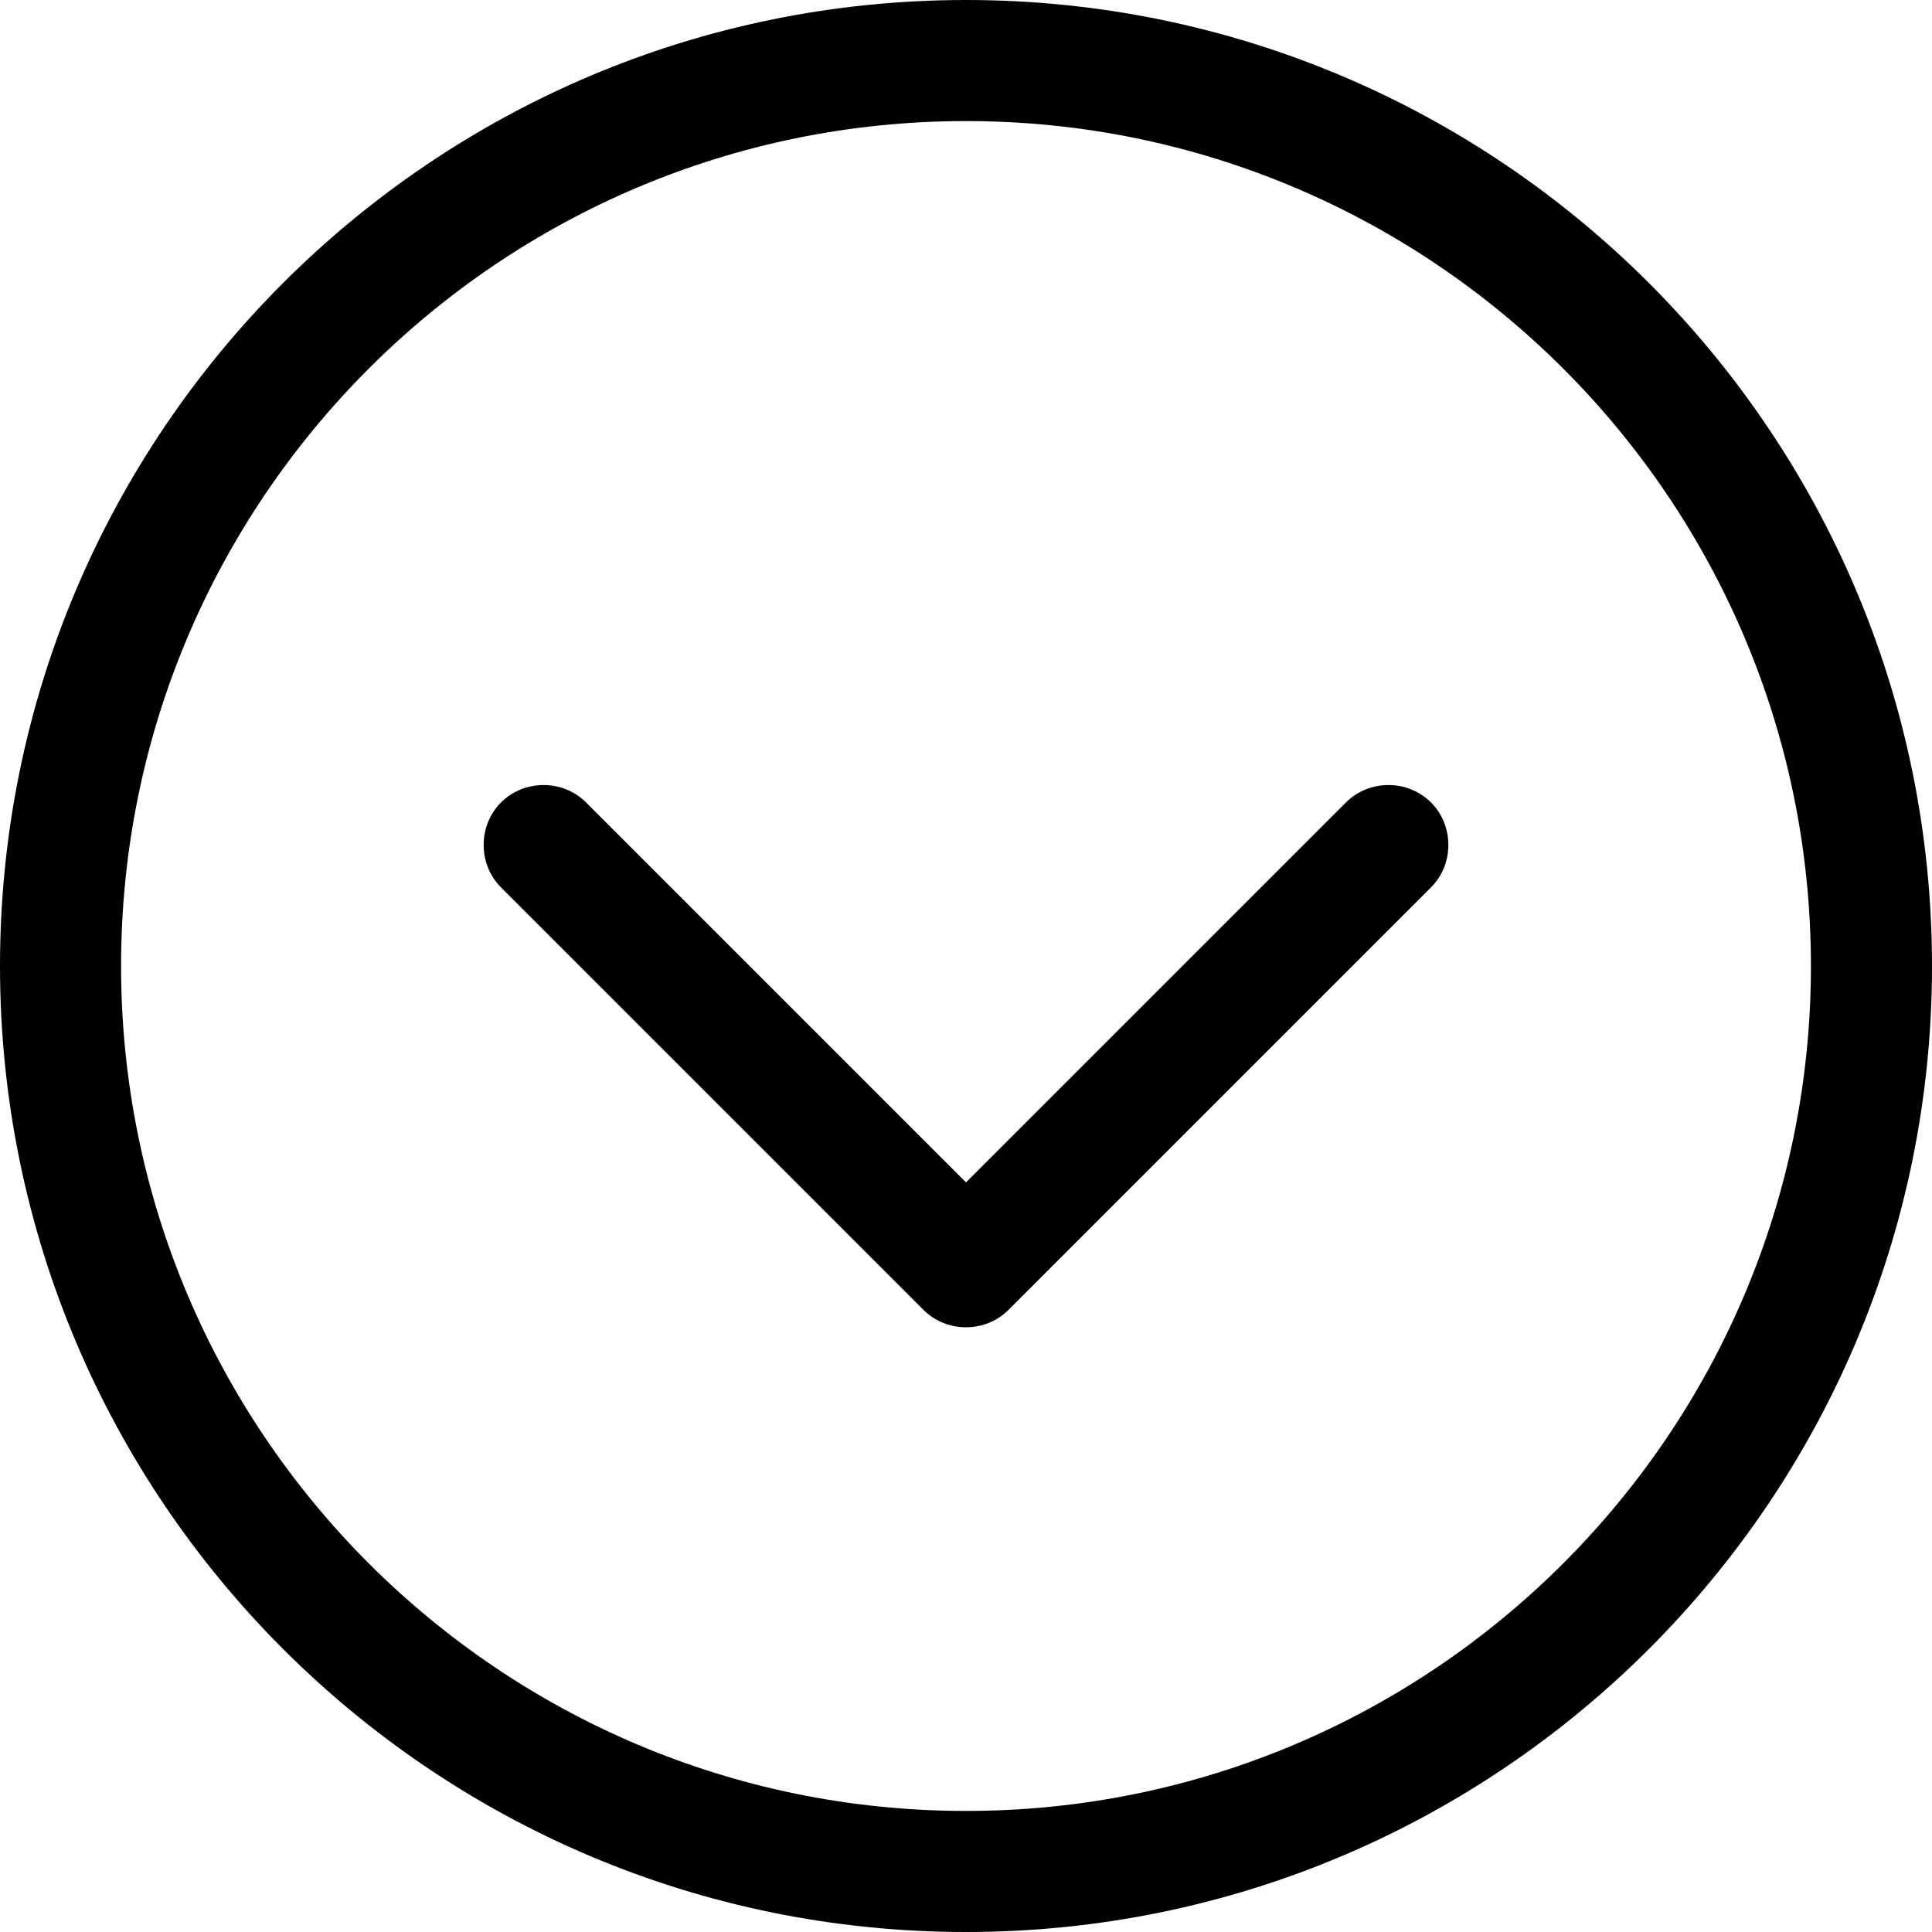 <?xml version="1.0" encoding="UTF-8"?>
<svg id="Layer_1" xmlns="http://www.w3.org/2000/svg" version="1.1" viewBox="0 0 150 150">
  <!-- Generator: Adobe Illustrator 29.1.0, SVG Export Plug-In . SVG Version: 2.1.0 Build 142)  -->
  <path d="M75,140.6c-36.2,0-65.6-29.4-65.6-65.6S38.8,9.4,75,9.4s65.6,29.4,65.6,65.6-29.4,65.6-65.6,65.6ZM75,0C33.6,0,0,33.6,0,75s33.6,75,75,75,75-33.6,75-75S116.4,0,75,0ZM38.9,68.9l32.8,32.8c1.8,1.8,4.8,1.8,6.6,0l32.8-32.8c1.8-1.8,1.8-4.8,0-6.6s-4.8-1.8-6.6,0l-29.5,29.5-29.5-29.5c-1.8-1.8-4.8-1.8-6.6,0s-1.8,4.8,0,6.6Z"/>
</svg>